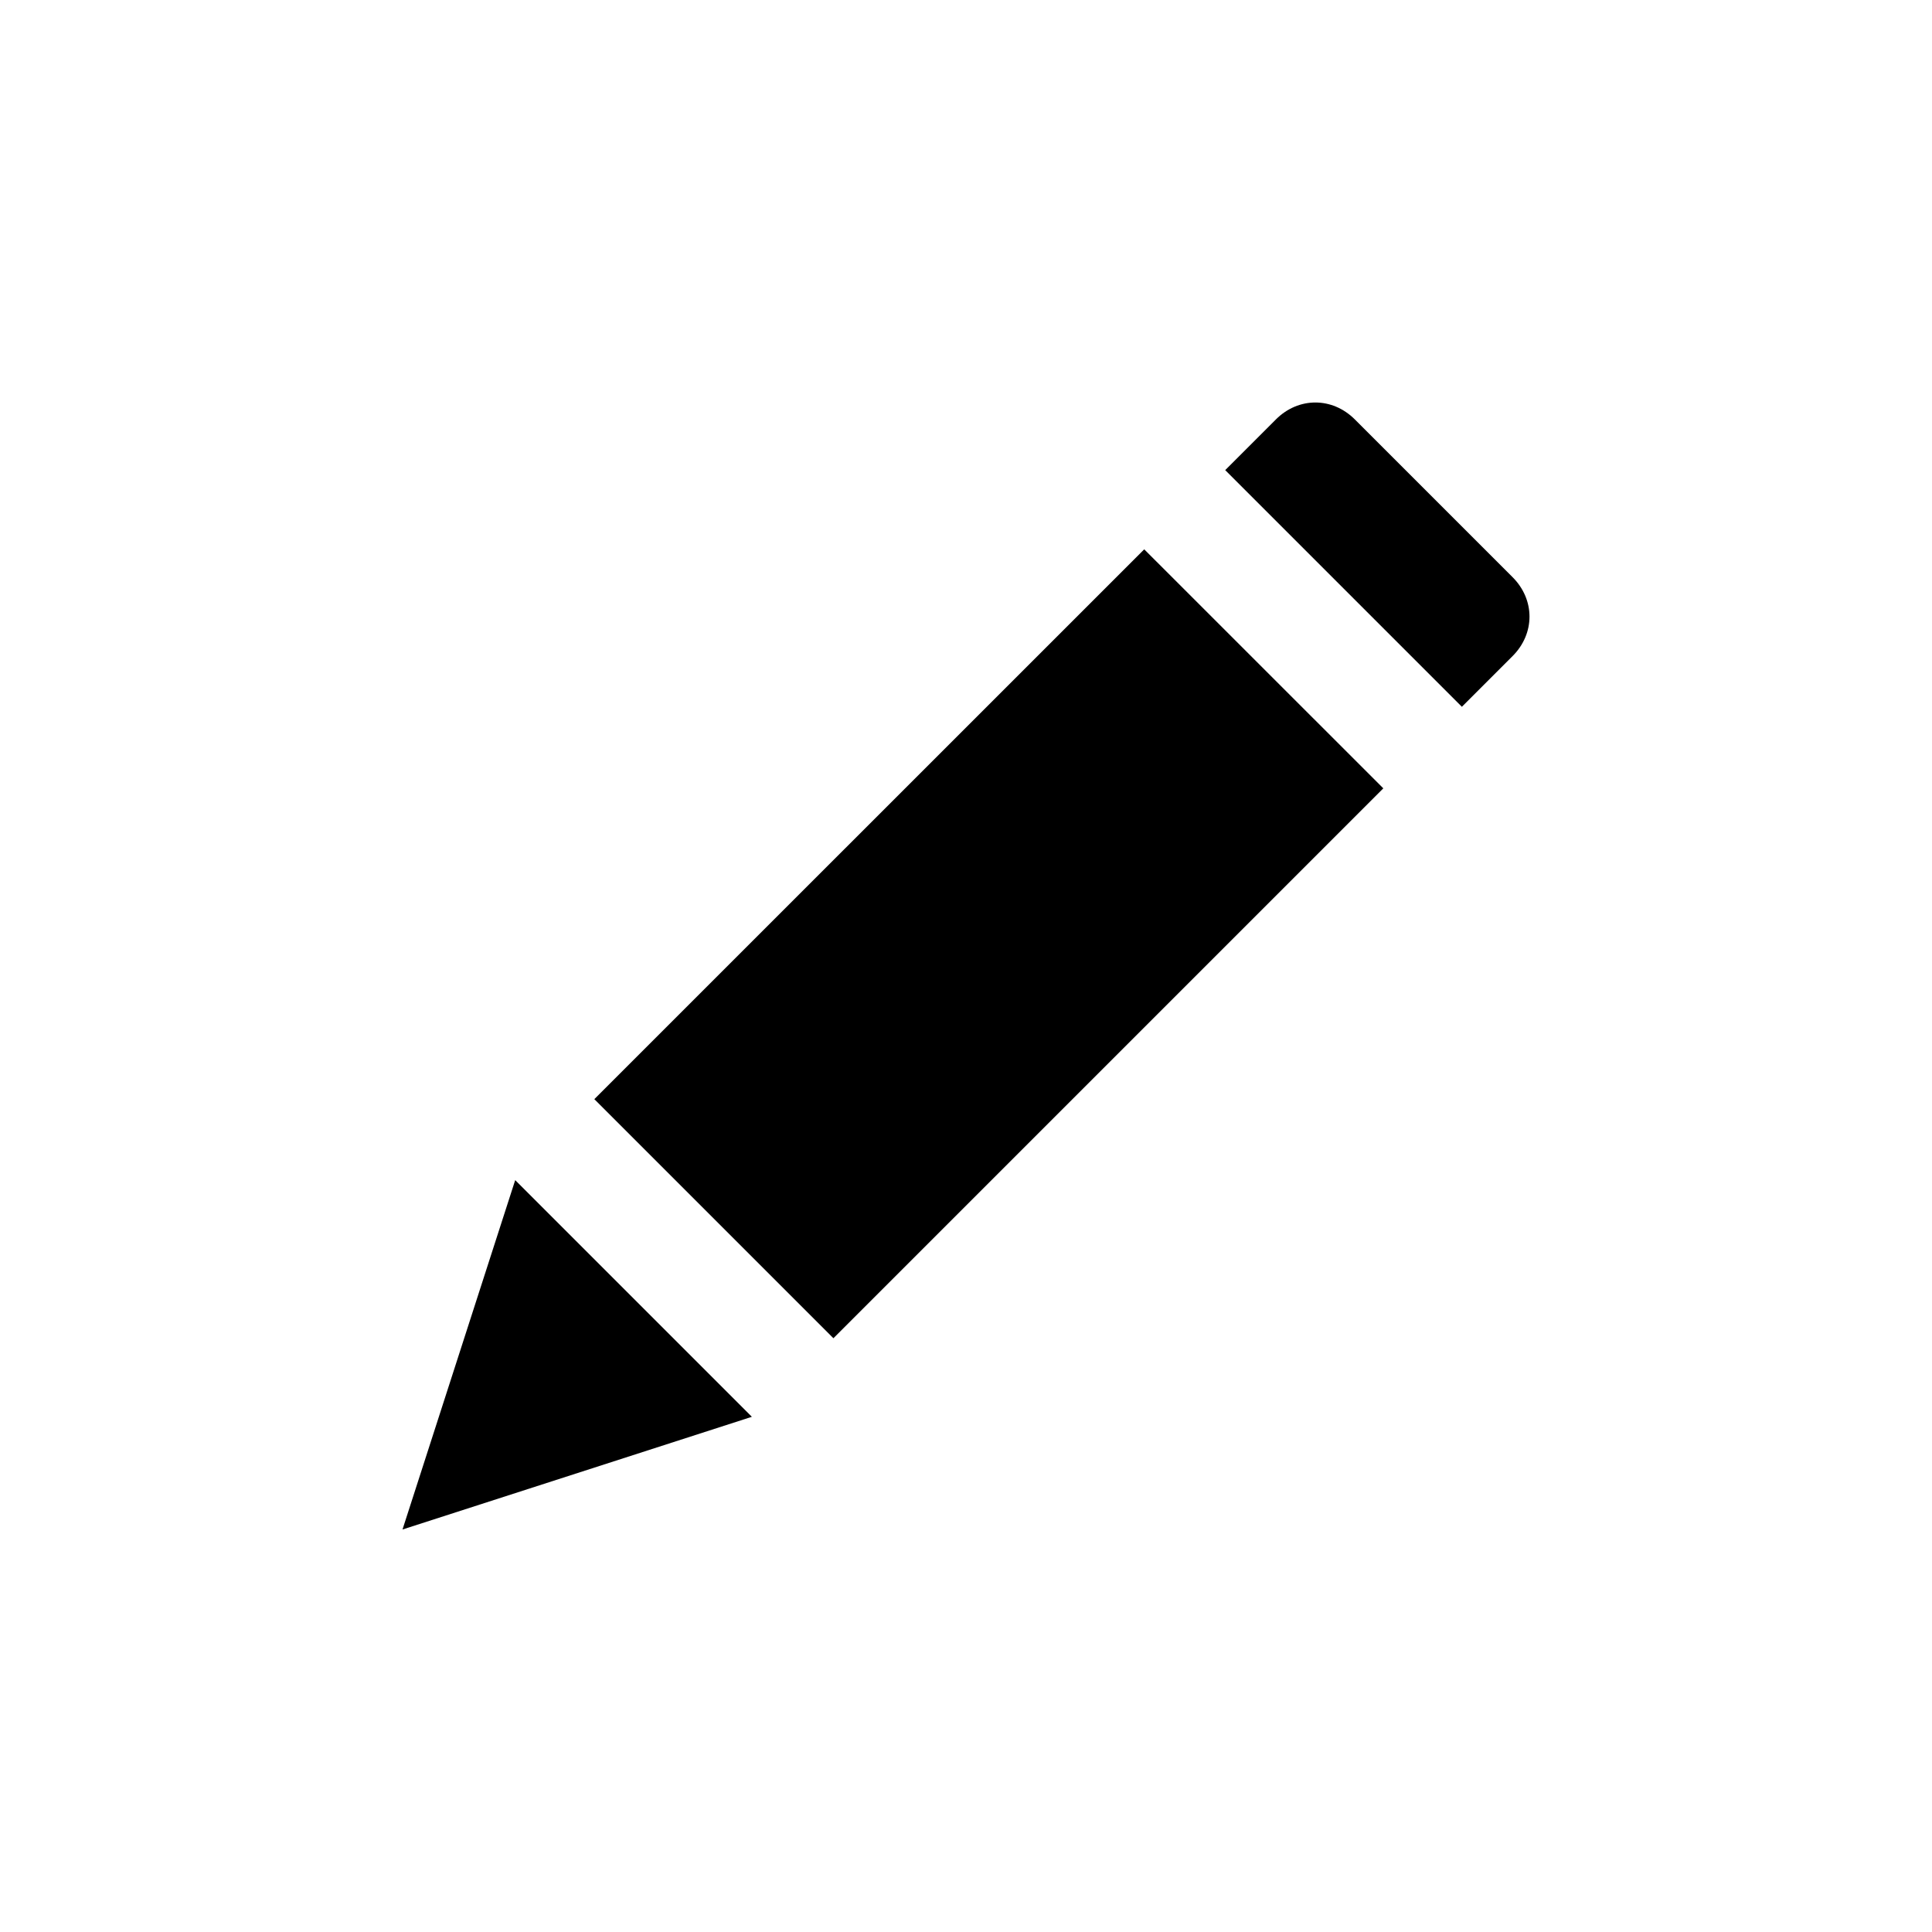 <svg width="24" height="24" viewBox="0 0 24 24" fill="currentcolor" xmlns="http://www.w3.org/2000/svg">
<path d="M6.4 14.66L5 19L9.34 17.6L6.4 14.66Z" fill="currentcolor"/>
<path d="M14.214 6.824L7.383 13.654L10.353 16.624L17.184 9.793L14.214 6.824Z" fill="currentcolor"/>
<path d="M18.79 7.17L16.83 5.21C16.55 4.93 16.13 4.93 15.85 5.21L15.22 5.84L18.16 8.78L18.79 8.15C19.07 7.87 19.07 7.45 18.79 7.17Z" fill="currentcolor"/>
</svg>
